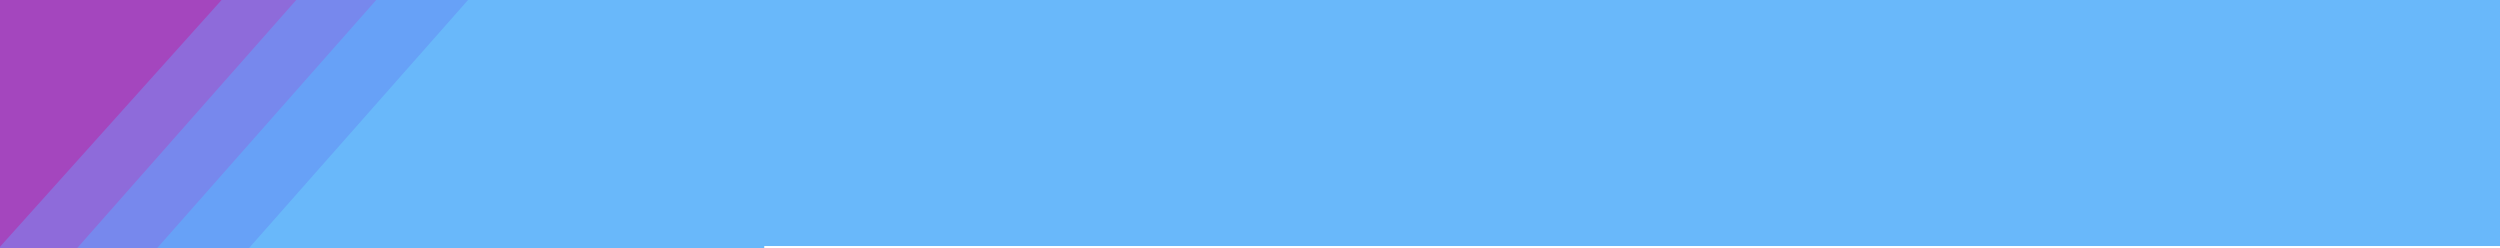 <svg width="1440" height="143" viewBox="0 0 1440 143" fill="none" xmlns="http://www.w3.org/2000/svg">
<rect width="184.275" height="143" fill="#8E6BDA"/>
<path d="M170.625 0H341.25V143H44.362L170.625 0Z" fill="#7788ED"/>
<path d="M216.694 0H387.319V143H90.431L216.694 0Z" fill="#67A1F7"/>
<path d="M269.588 0H440.213V143H143.325L269.588 0Z" fill="#69B8FA"/>
<rect x="367.088" width="1738.91" height="141.712" fill="#69B8FA"/>
<path d="M0 0H127.63L0 142.149V0Z" fill="#A446BE"/>
</svg>
